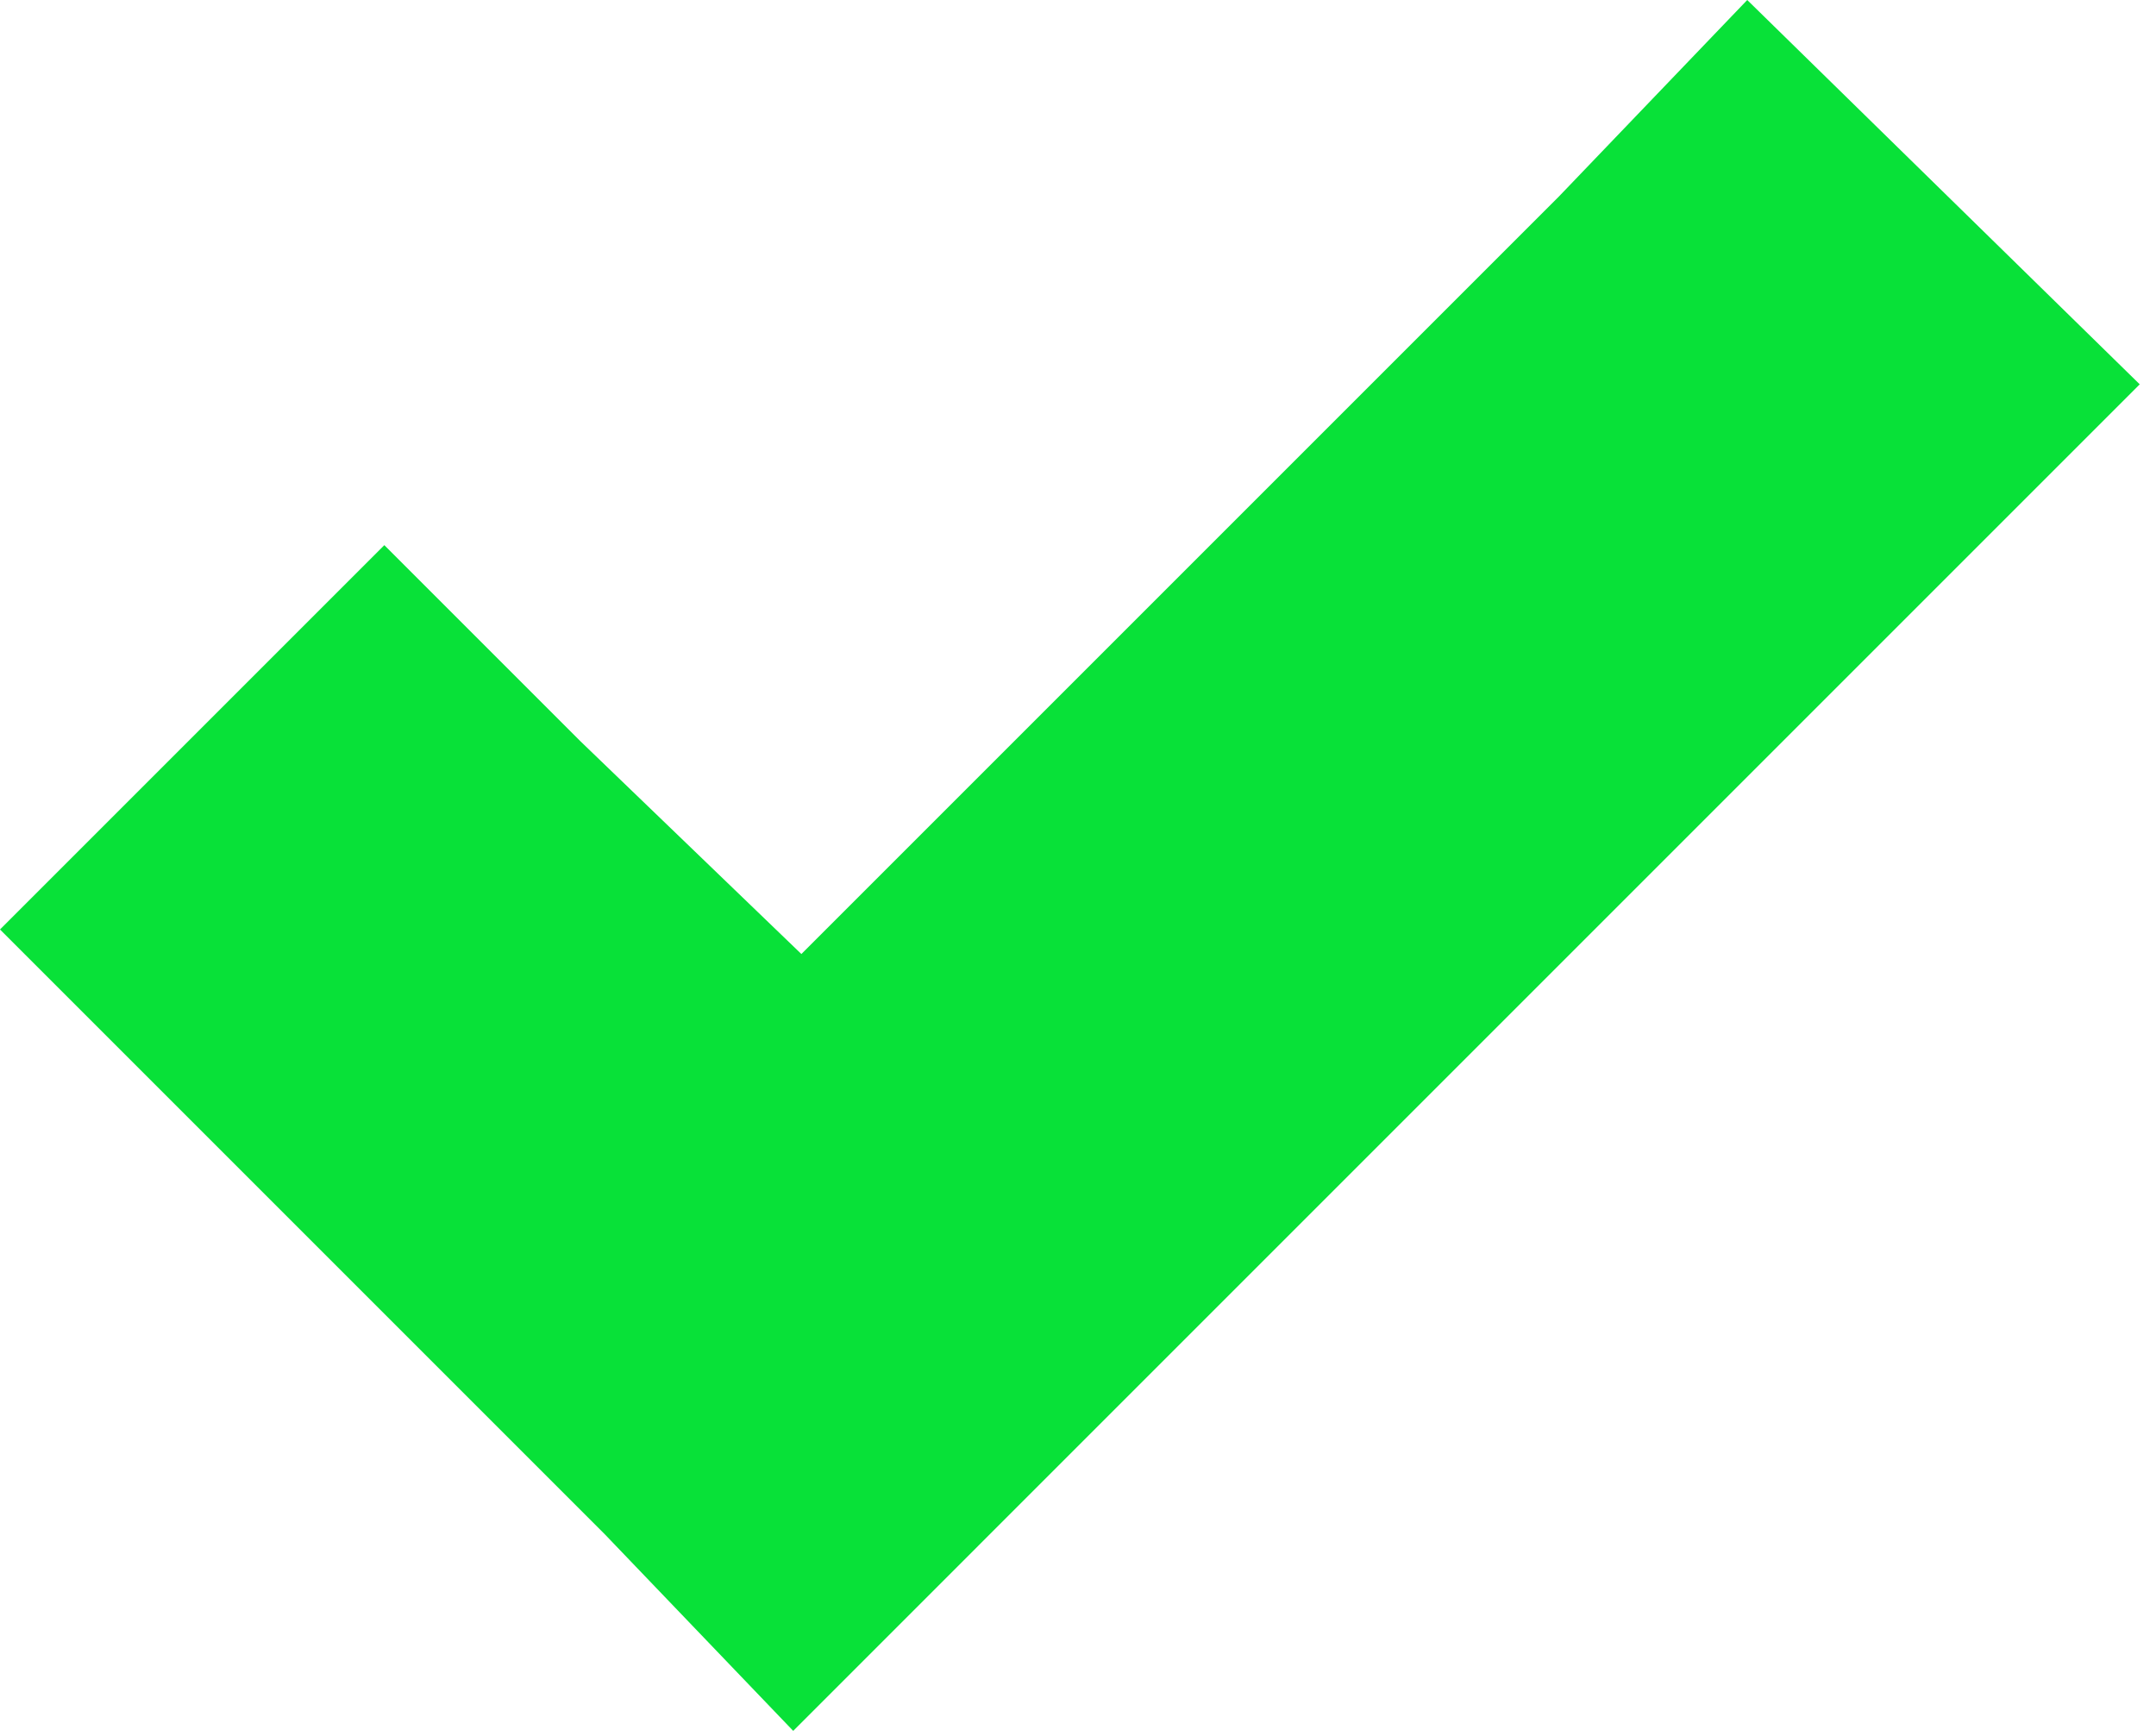 <svg width="118" height="95" viewBox="0 0 118 95" fill="none" xmlns="http://www.w3.org/2000/svg">
<path d="M95.628 0L85.334 10.741L43.86 52.215L31.776 40.578L21.035 29.837L0 50.872L10.741 61.613L33.119 83.991L43.413 94.733L54.154 83.991L106.369 31.776L117.11 21.035L95.628 0Z" fill="#08E138"/>
</svg>
